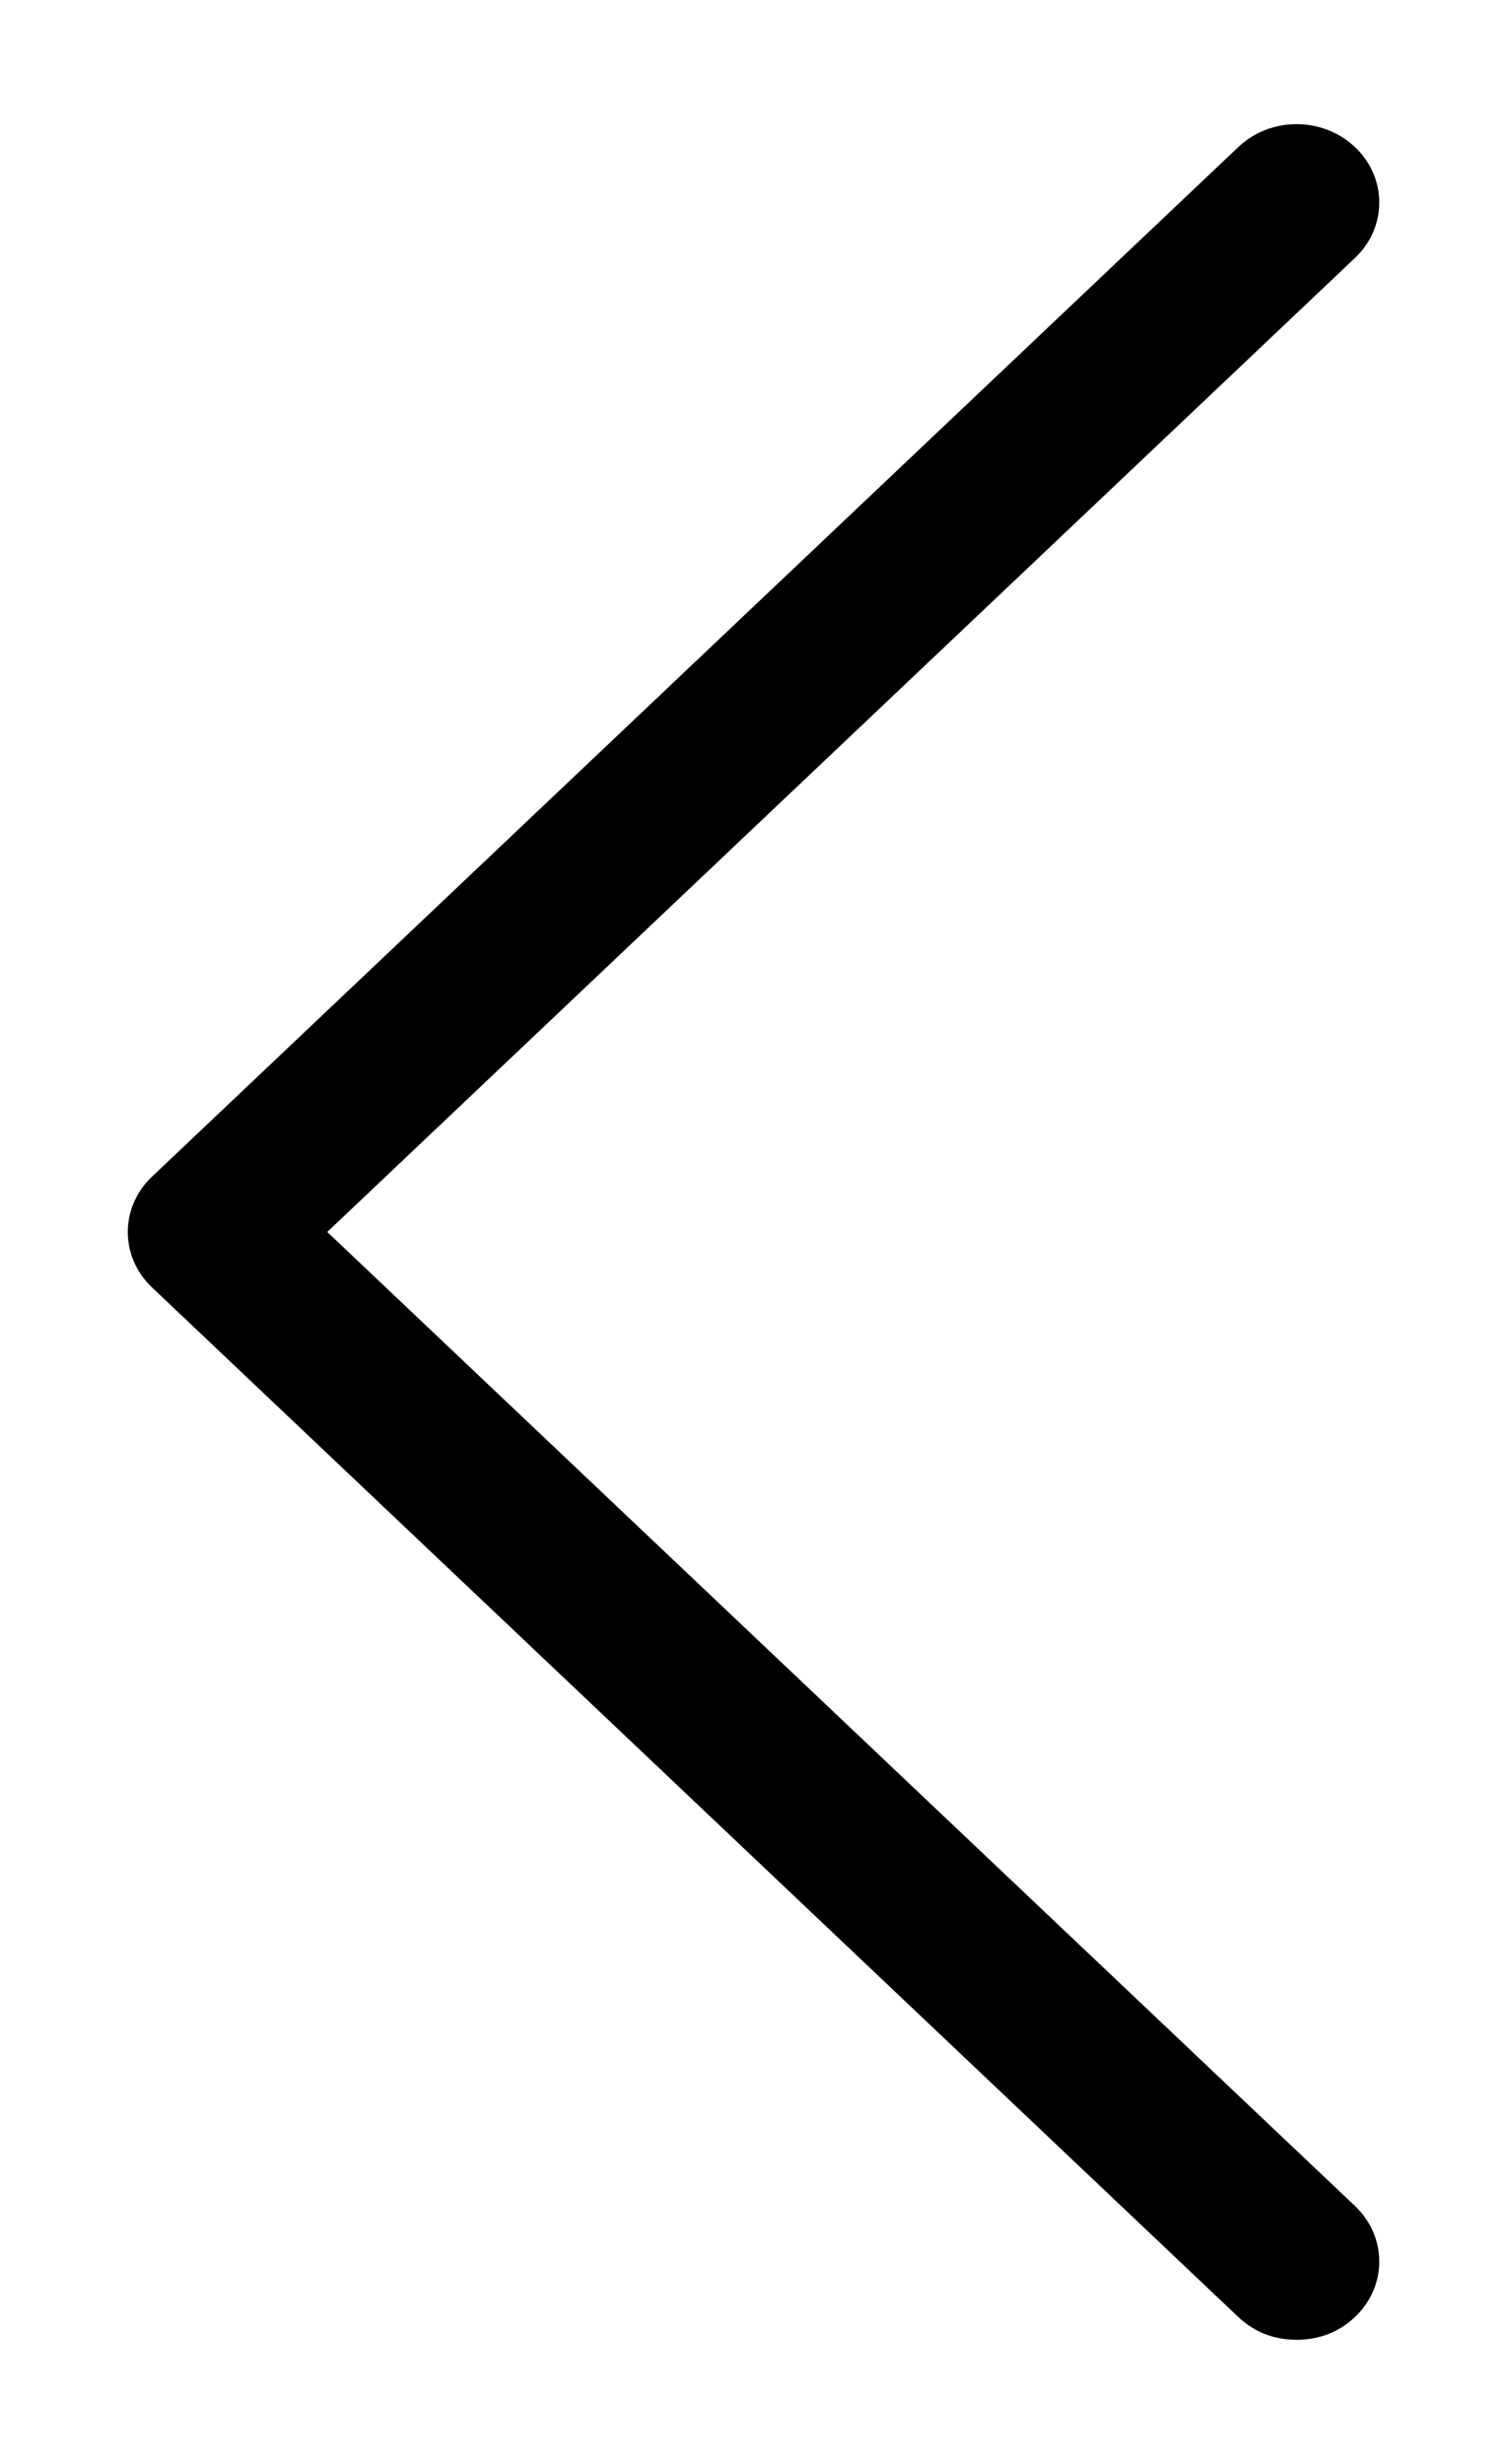 <svg width="11" height="18" viewBox="0 0 11 18" fill="none" xmlns="http://www.w3.org/2000/svg">
<path d="M9.05 16.926C9.168 17.038 9.315 17.093 9.477 17.093C9.639 17.093 9.786 17.038 9.904 16.926C10.14 16.703 10.14 16.34 9.904 16.116L2.392 9L9.904 1.884C10.14 1.661 10.14 1.298 9.904 1.075C9.668 0.851 9.285 0.851 9.05 1.075L1.111 8.596C0.875 8.819 0.875 9.182 1.111 9.405L9.05 16.926Z" fill="black"/>
</svg>
